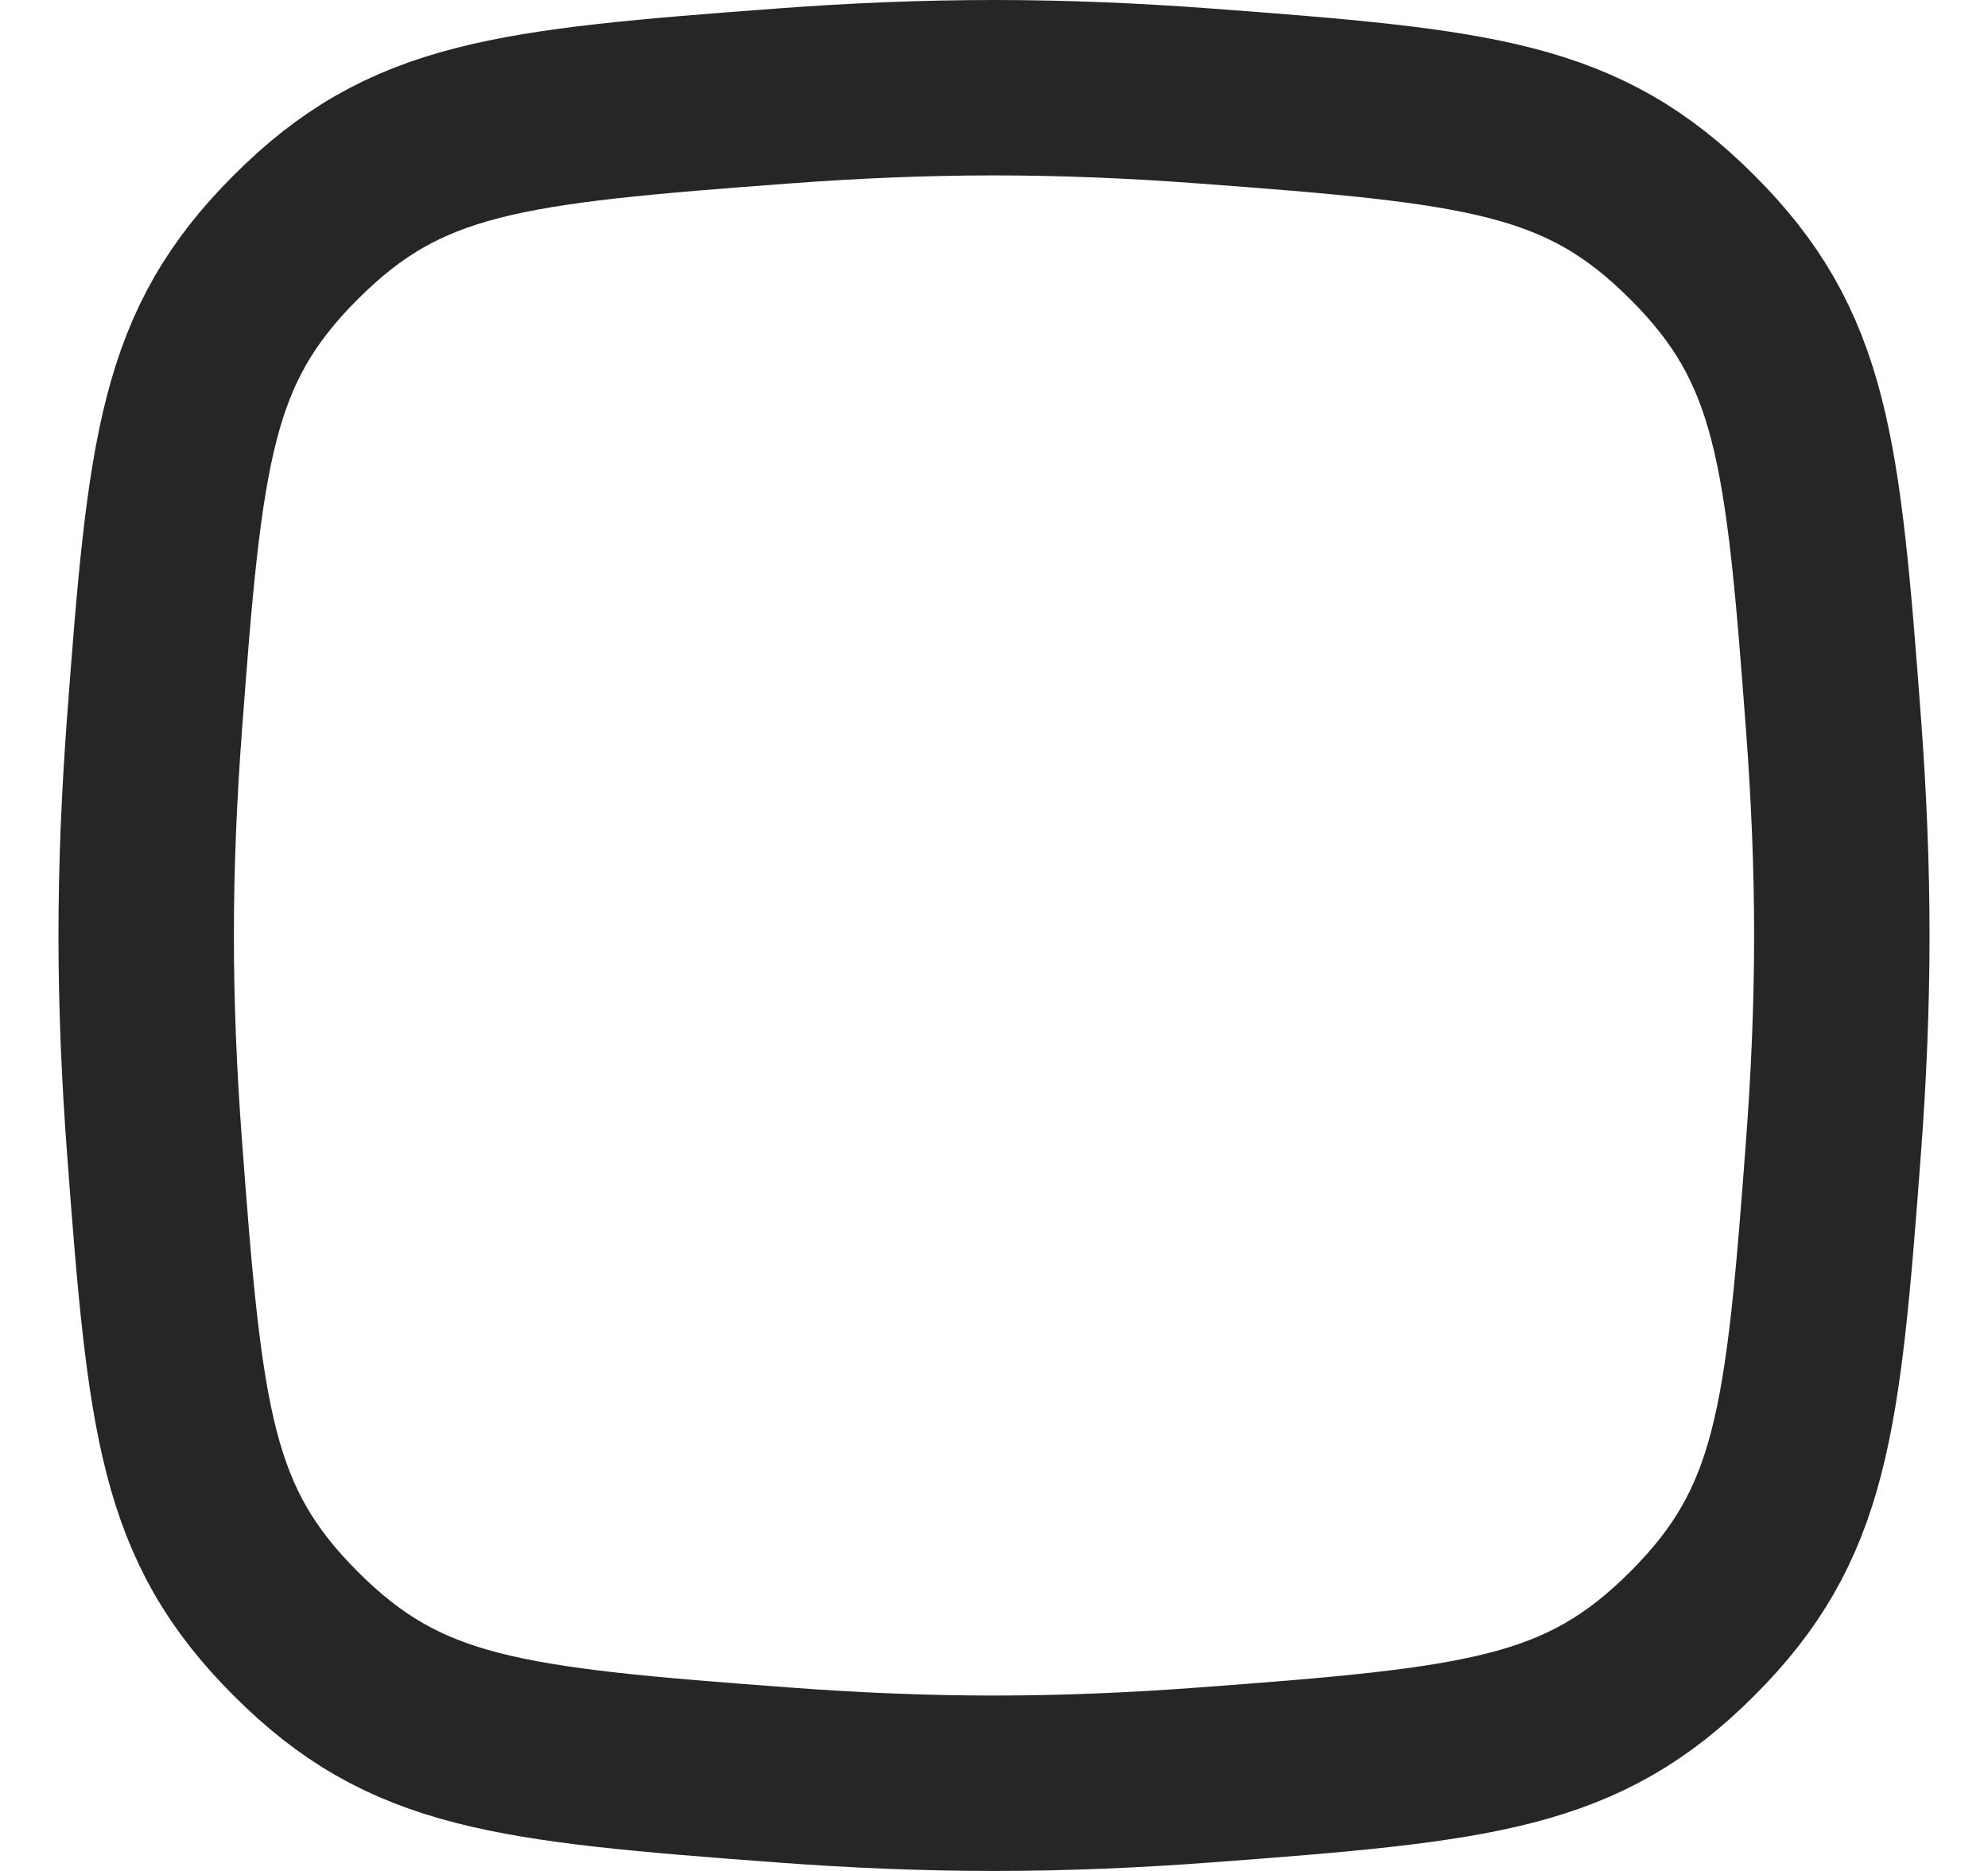 <svg width="17" height="16" viewBox="0 0 17 16" fill="none" xmlns="http://www.w3.org/2000/svg">
<path d="M1.32 6.209C1.497 3.834 1.589 2.968 2.529 2.029C3.468 1.089 4.334 0.997 6.709 0.82C7.297 0.776 7.9 0.75 8.5 0.75C9.1 0.75 9.703 0.776 10.291 0.82C12.666 0.997 13.531 1.089 14.471 2.029C15.411 2.968 15.503 3.834 15.68 6.209C15.724 6.797 15.75 7.4 15.75 8C15.75 8.6 15.724 9.203 15.68 9.791C15.503 12.166 15.411 13.031 14.471 13.971C13.531 14.911 12.666 15.003 10.291 15.18C9.703 15.224 9.1 15.25 8.5 15.25C7.9 15.25 7.297 15.224 6.709 15.18C4.334 15.003 3.468 14.911 2.529 13.971C1.589 13.031 1.497 12.166 1.32 9.791C1.276 9.203 1.25 8.6 1.25 8C1.25 7.4 1.276 6.797 1.32 6.209Z" stroke="#262626" stroke-width="1.5"/>
</svg>
